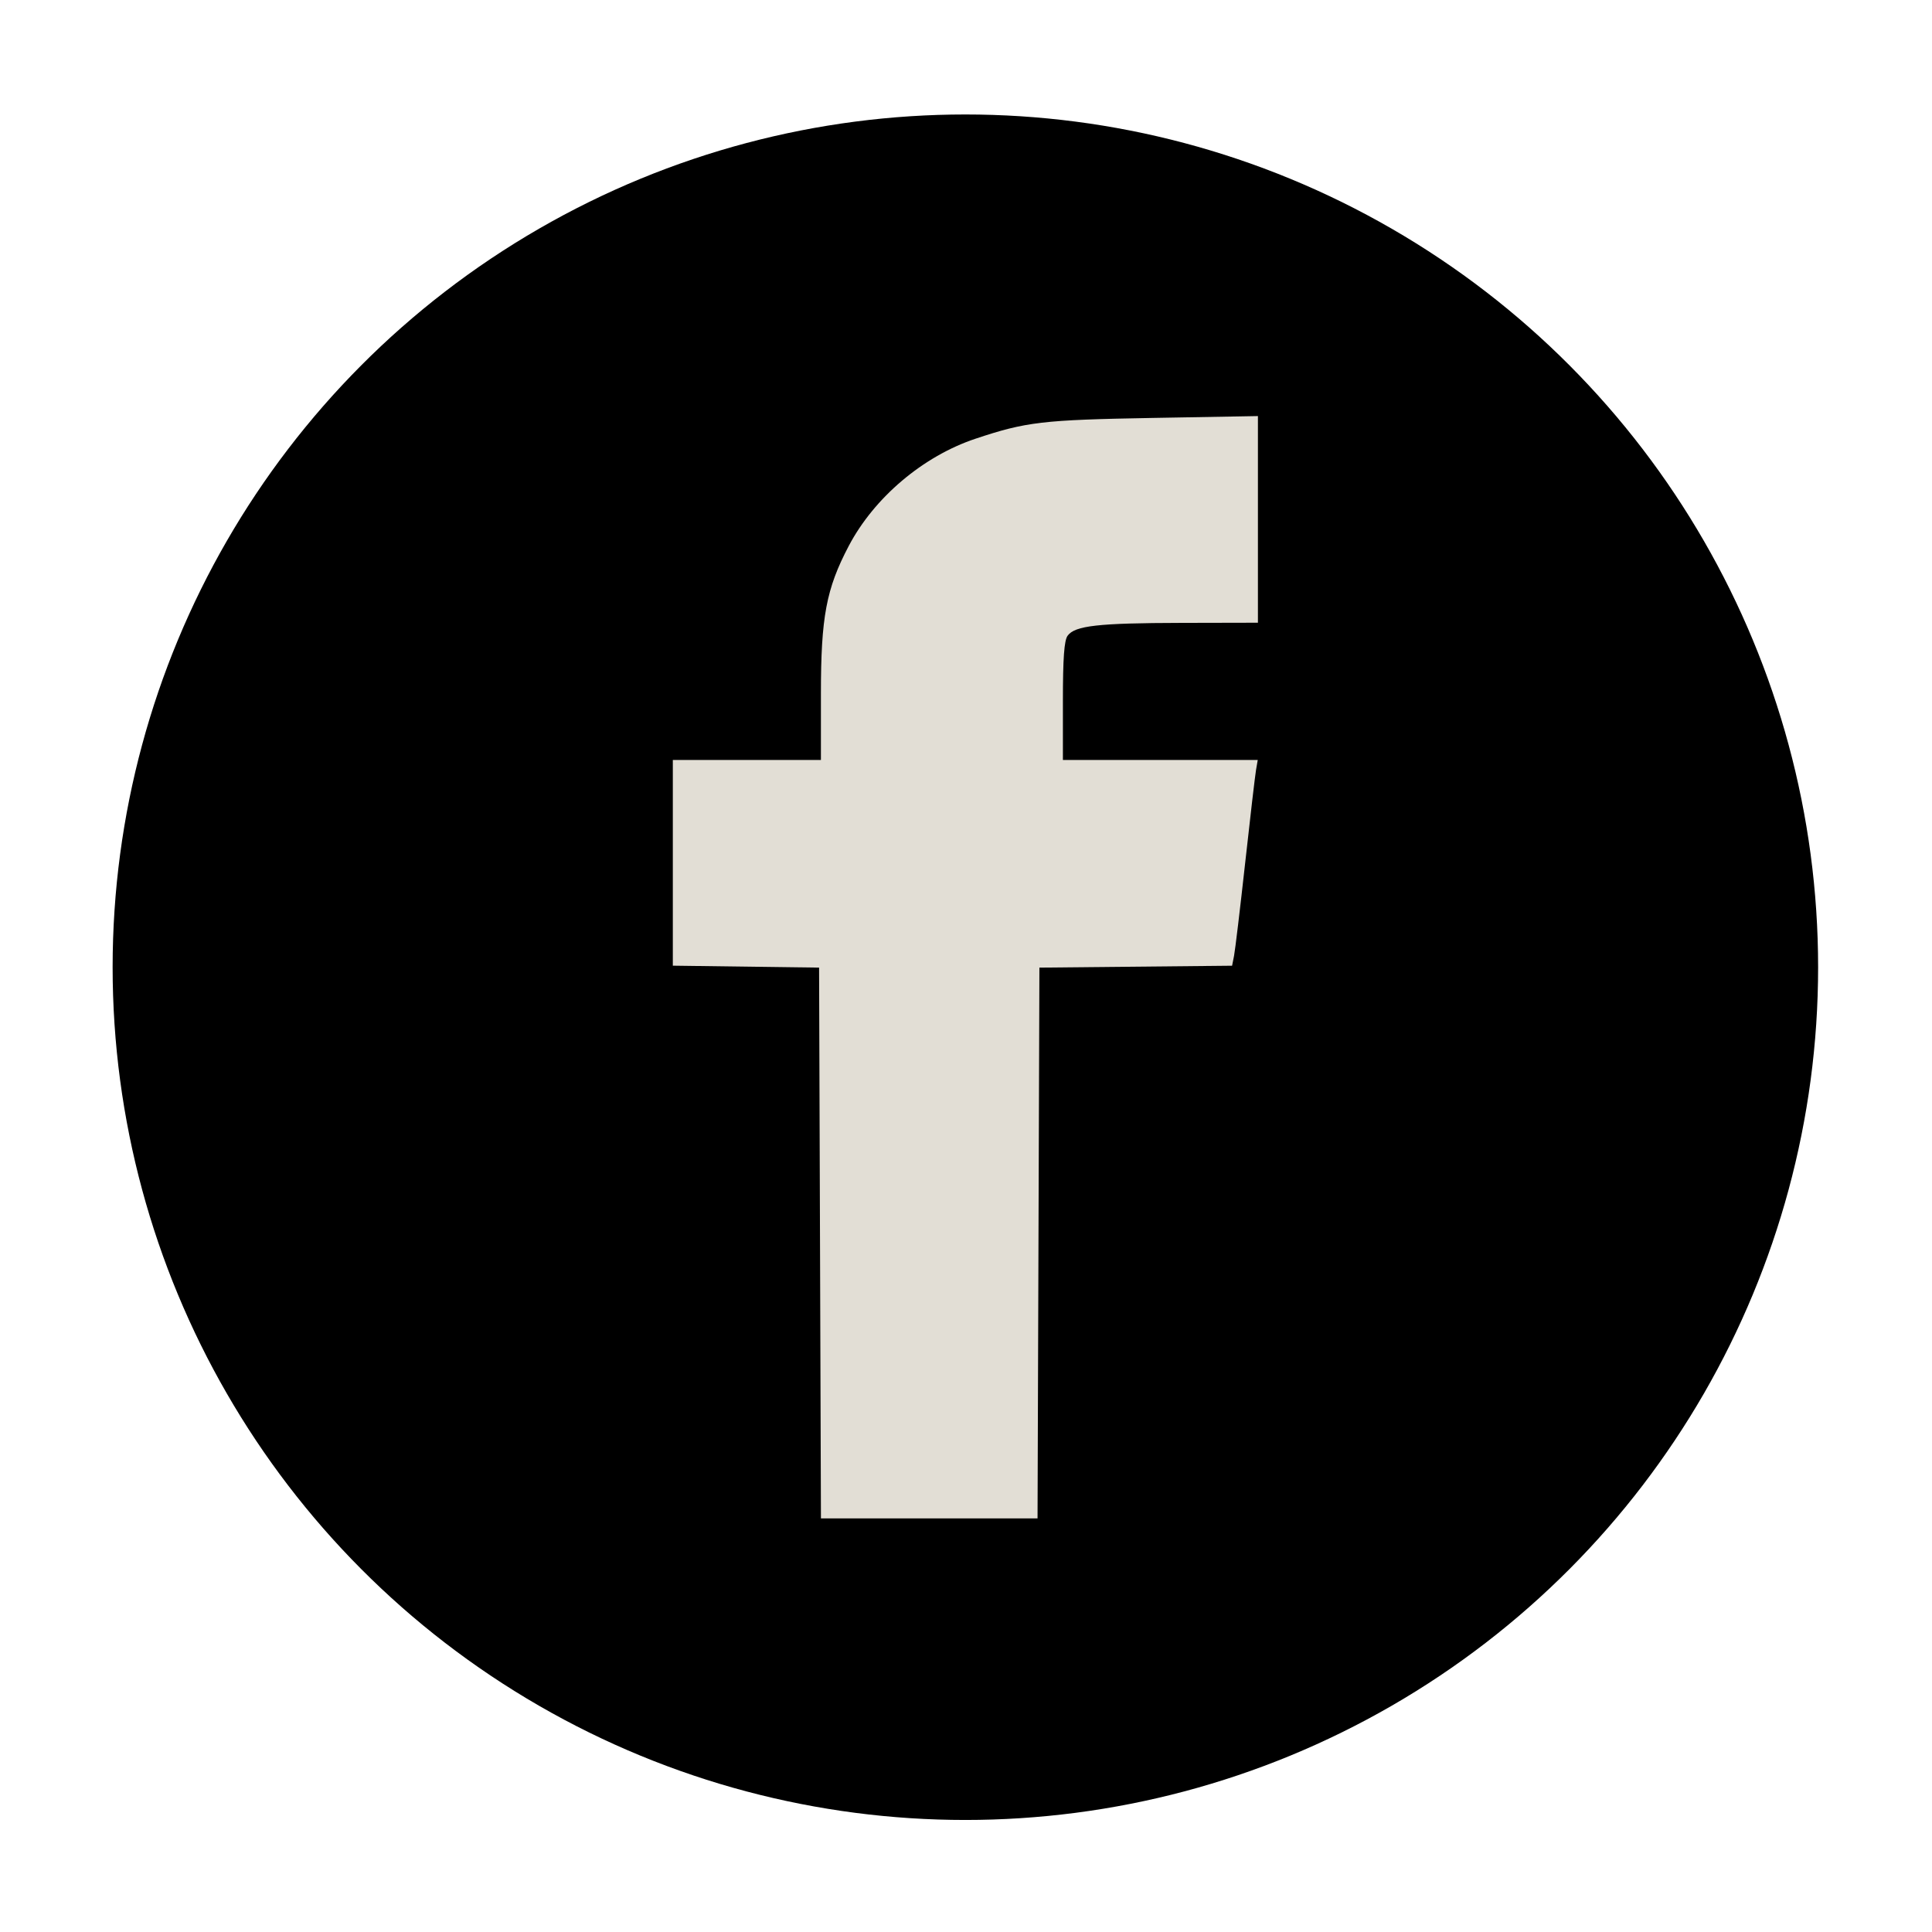 <?xml version="1.0" encoding="UTF-8" standalone="no"?>
<!-- Created with Inkscape (http://www.inkscape.org/) -->

<svg
   width="22.49mm"
   height="22.49mm"
   viewBox="0 0 22.49 22.49"
   version="1.1"
   id="svg1346"
   xmlns="http://www.w3.org/2000/svg"
   xmlns:svg="http://www.w3.org/2000/svg">
  <defs
     id="defs1343" />
  <g
     id="layer1"
     transform="translate(118.336,-85.059)">
    <g
       id="g1797"
       transform="matrix(0.209,0,0,0.209,-92.293,68.614)">
      <circle
         style="fill:#000000;fill-opacity:1;stroke:none;stroke-width:5.212;stroke-miterlimit:4;stroke-dasharray:none;stroke-opacity:1"
         id="path34831"
         cx="-70.839"
         cy="132.556"
         r="47.496" />
      <path
         style="fill:#e2ded5;fill-opacity:1;stroke-width:0.201"
         d="m -78.935,147.916 -0.052,-15.338 -4.073,-0.054 -4.073,-0.054 v -5.729 -5.729 h 4.124 4.124 v -3.689 c 0,-4.272 0.296,-5.844 1.547,-8.225 1.419,-2.701 4.138,-5.002 7.06,-5.978 2.822,-0.942 3.741,-1.05 9.849,-1.158 l 5.884,-0.104 v 5.755 5.755 l -4.275,0.009 c -4.624,0.01 -5.916,0.155 -6.324,0.714 -0.192,0.262 -0.263,1.255 -0.263,3.641 v 3.281 h 5.426 5.426 l -0.095,0.553 c -0.052,0.304 -0.325,2.635 -0.605,5.18 -0.281,2.545 -0.56,4.874 -0.62,5.176 l -0.109,0.55 -5.366,0.053 -5.366,0.053 -0.052,15.338 -0.052,15.338 h -6.032 -6.032 z"
         id="path1555" />
    </g>
  </g>
</svg>
